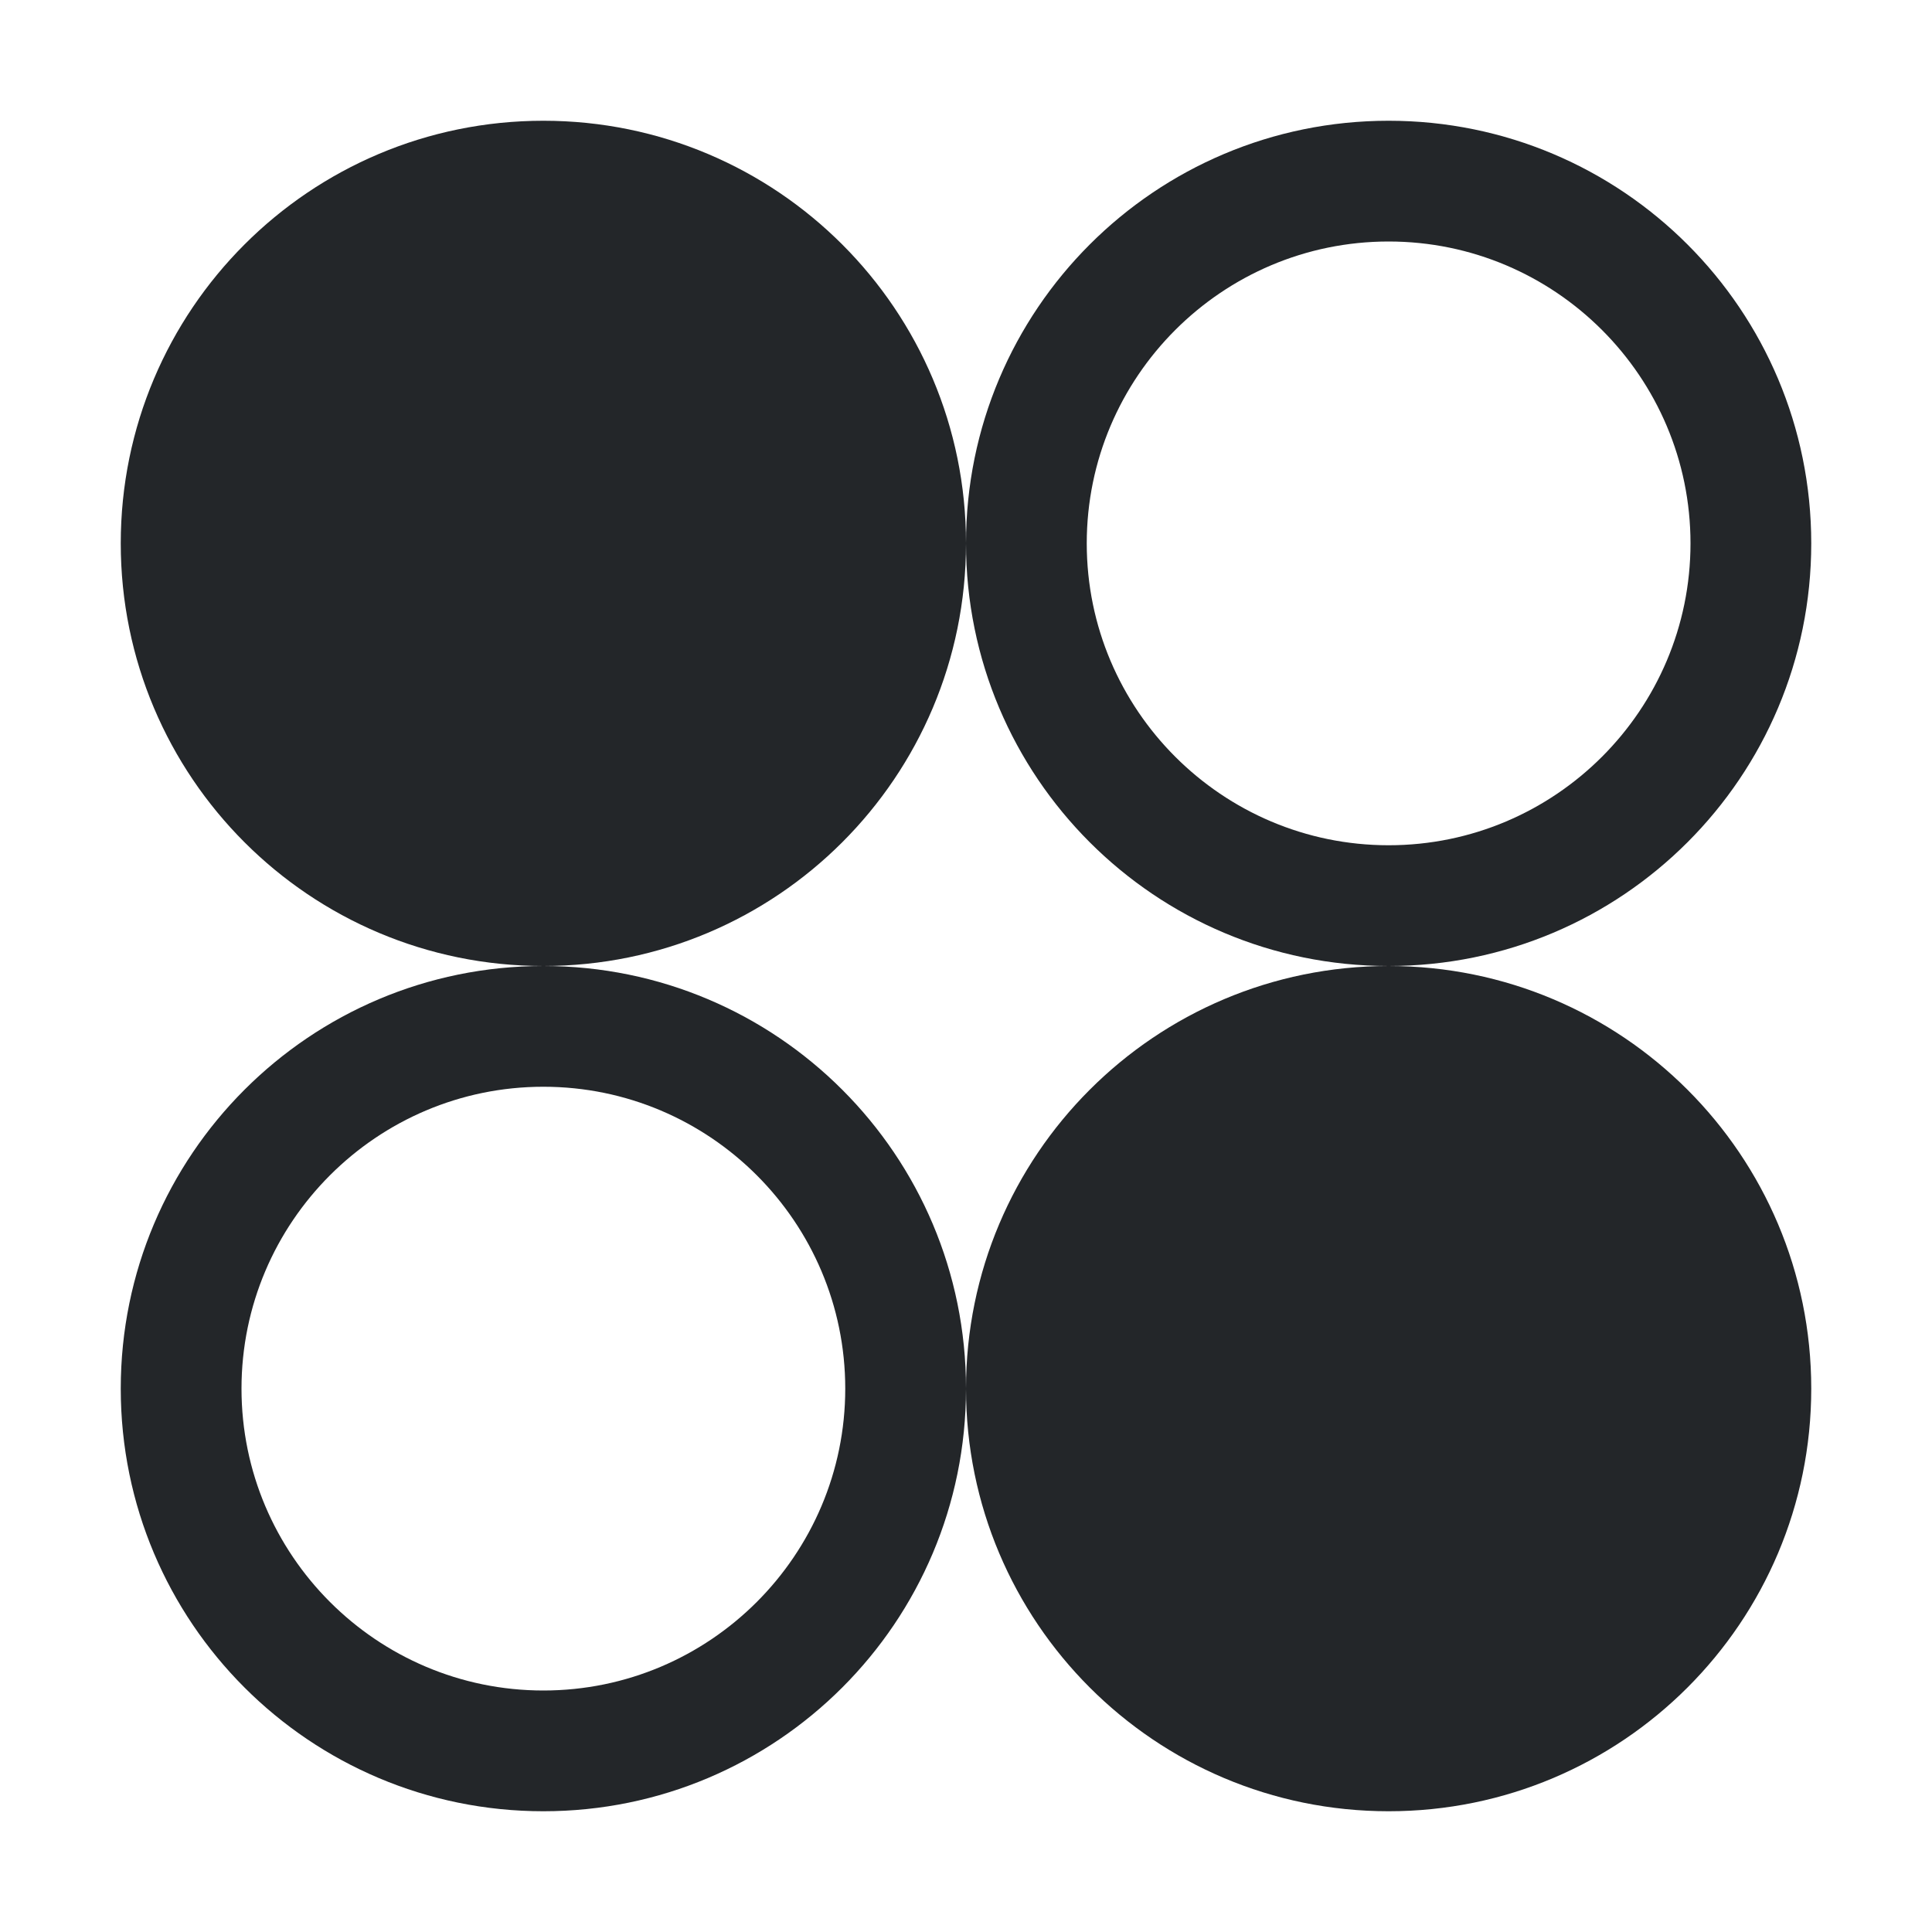<svg width="16px" height="16px" version="1.1" viewBox="0 0 16 16" xmlns="http://www.w3.org/2000/svg">
 <g transform="rotate(-90,8,8)" fill="#232629">
  <path d="m15 4.5c0 1.934-1.566 3.5-3.5 3.5s-3.5-1.566-3.5-3.5 1.566-3.5 3.5-3.5 3.5 1.566 3.5 3.5z"/>
  <path d="m8 11.5c0 1.934-1.566 3.5-3.5 3.5s-3.5-1.566-3.5-3.5 1.566-3.5 3.5-3.5 3.5 1.566 3.5 3.5z"/>
  <path d="m11.5 8c-1.934 0-3.5 1.566-3.5 3.5s1.566 3.5 3.5 3.5 3.5-1.566 3.5-3.5-1.566-3.5-3.5-3.5zm0 1c1.379 0 2.5 1.121 2.5 2.5s-1.121 2.5-2.5 2.5-2.5-1.121-2.5-2.5 1.121-2.5 2.5-2.5z"/>
  <path d="m4.5 1c-1.934 0-3.5 1.566-3.5 3.5s1.566 3.5 3.5 3.5 3.5-1.566 3.5-3.5-1.566-3.5-3.5-3.5zm0 1c1.379 0 2.5 1.121 2.5 2.5s-1.121 2.5-2.5 2.5-2.5-1.121-2.5-2.5 1.121-2.5 2.5-2.5z"/>
 </g>
</svg>
